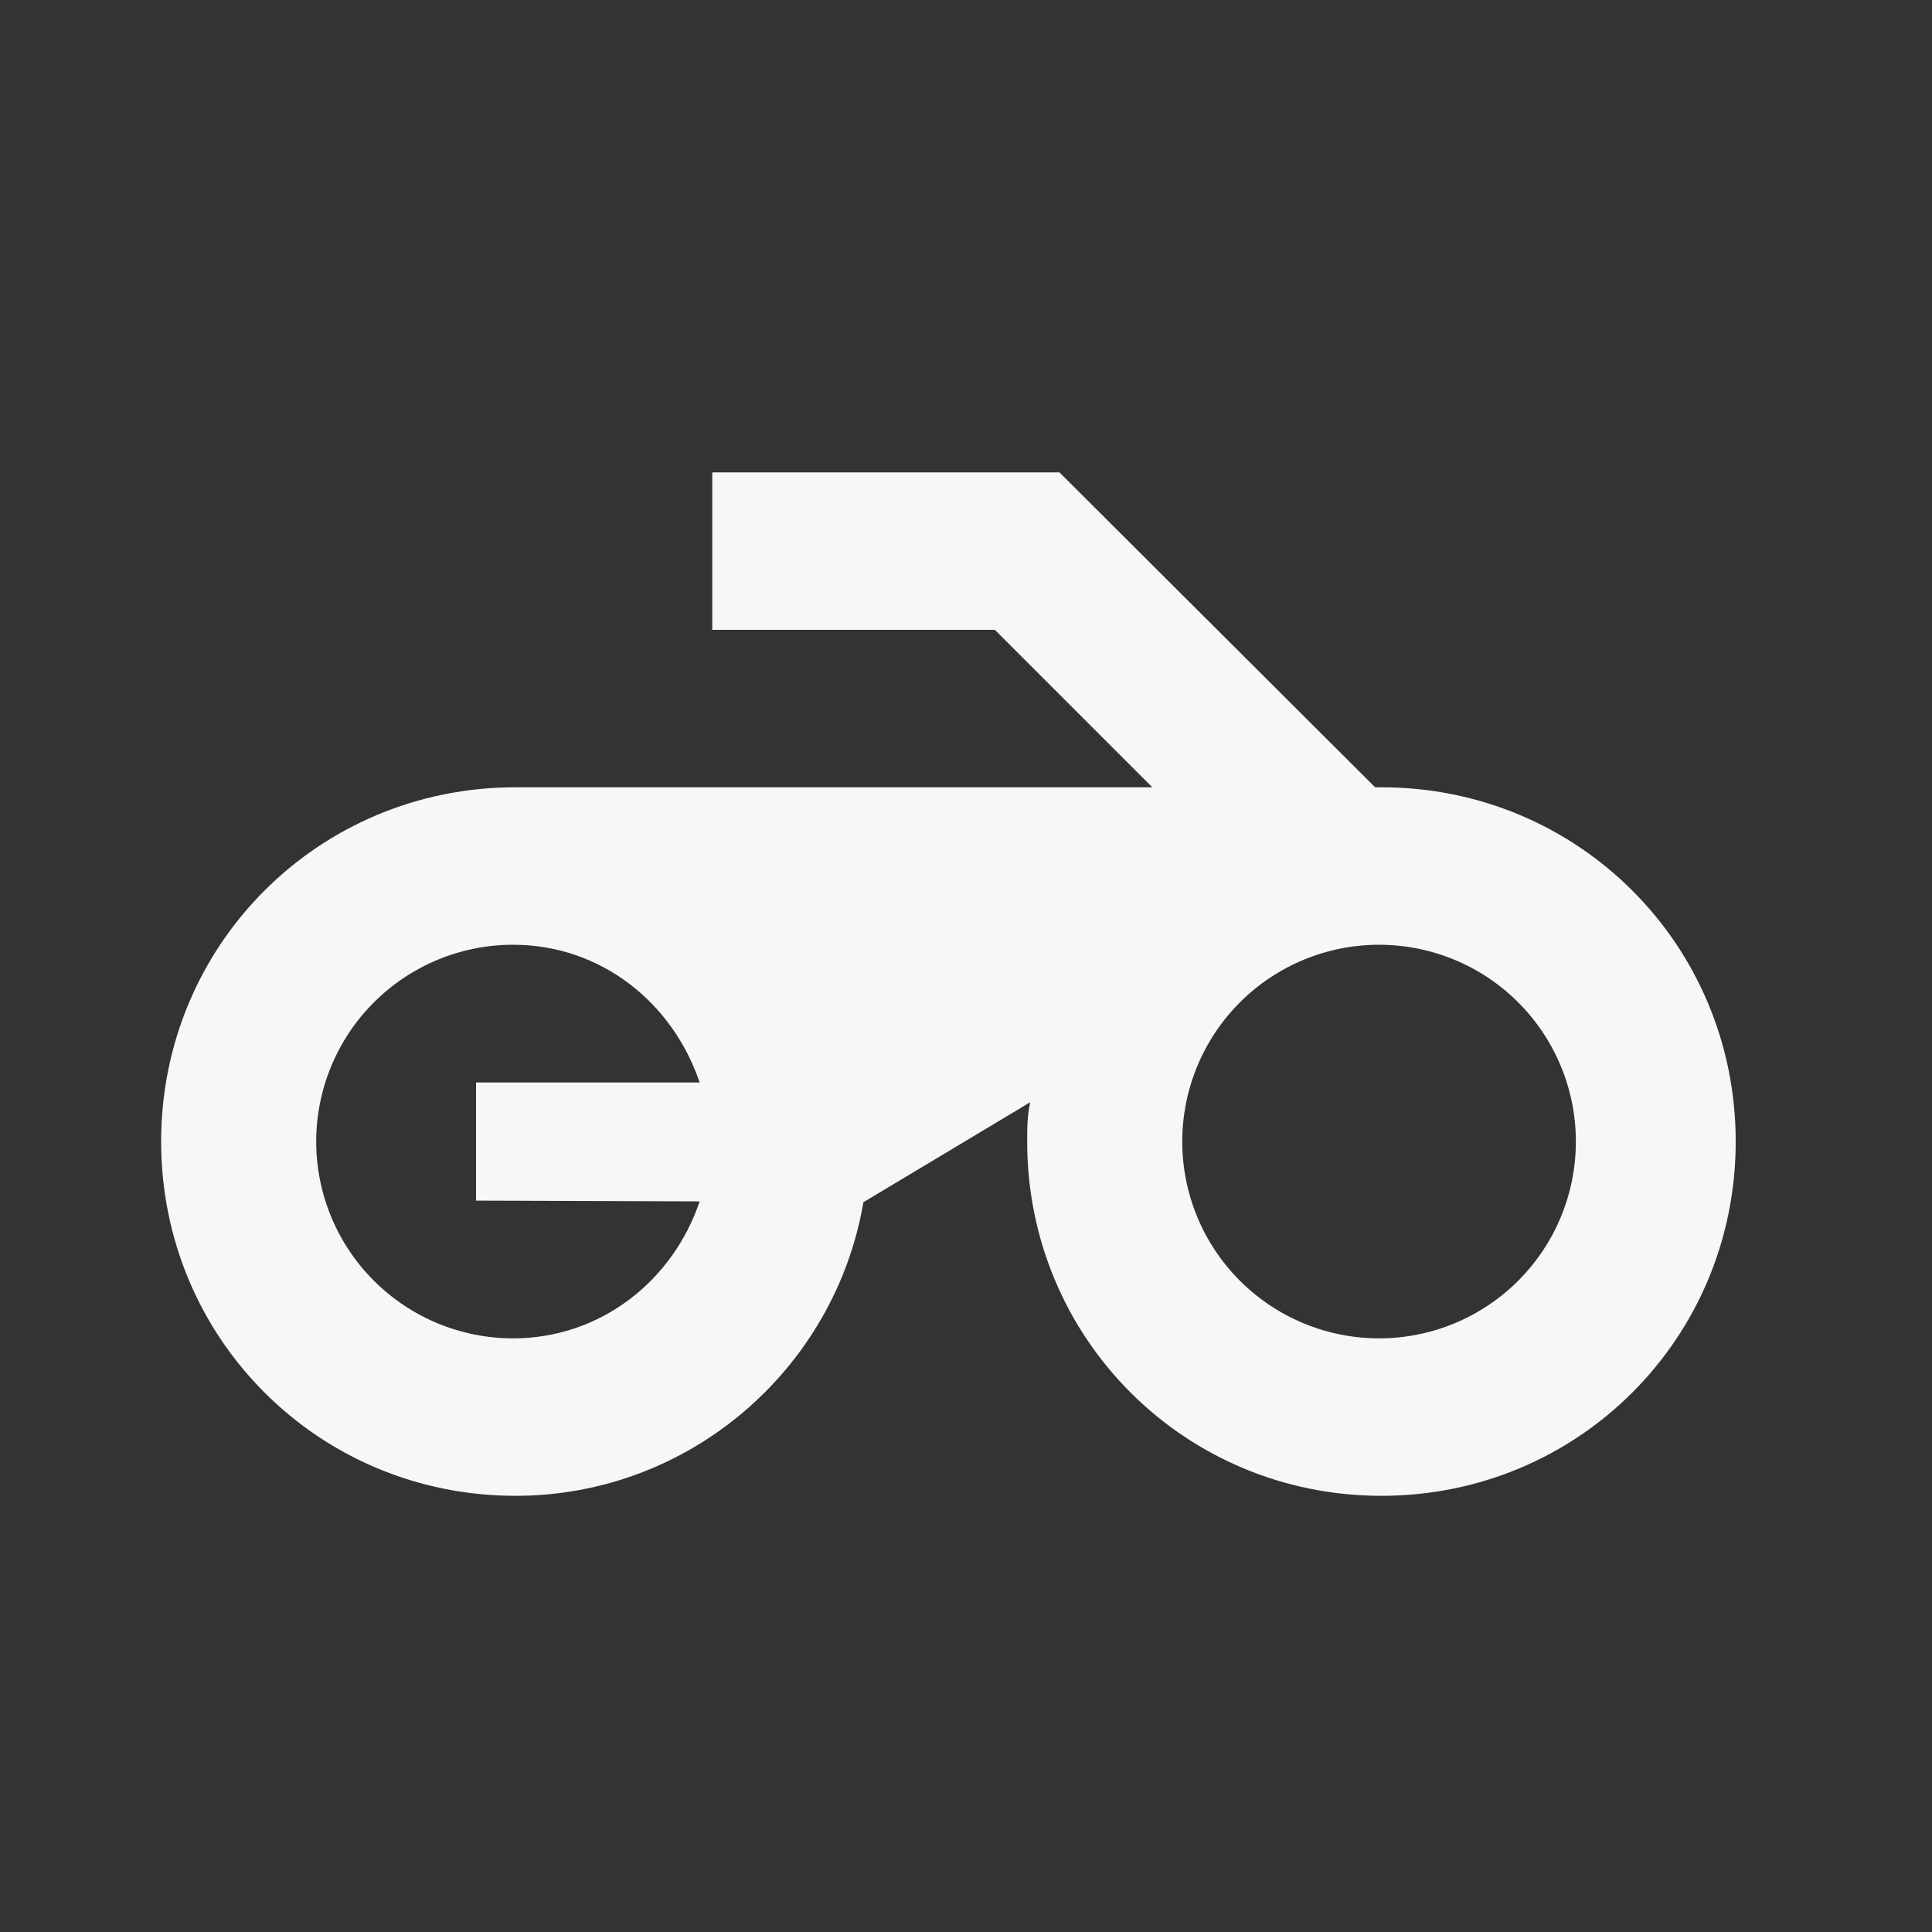 <svg width="30" height="30" viewBox="0 0 30 30" fill="none" xmlns="http://www.w3.org/2000/svg">
<rect x="0" y="0" width="30" height="30" fill="#333333" stroke="none"/>
<path d="M21.353 12.225L16.451 7.335H11.06V9.78H15.448L17.893 12.225H8.003C4.947 12.225 2.502 14.67 2.502 17.726C2.502 20.782 4.947 23.227 8.003 23.227C10.717 23.227 12.967 21.247 13.407 18.668L15.998 17.115C15.95 17.323 15.95 17.518 15.95 17.726C15.95 20.782 18.395 23.227 21.451 23.227C24.507 23.227 26.952 20.782 26.952 17.726C26.952 14.67 24.507 12.225 21.451 12.225M10.864 18.655C10.448 19.89 9.324 20.782 7.967 20.782C7.156 20.782 6.379 20.46 5.806 19.887C5.232 19.314 4.91 18.537 4.91 17.726C4.91 16.916 5.232 16.138 5.806 15.565C6.379 14.992 7.156 14.67 7.967 14.67C9.336 14.67 10.448 15.575 10.864 16.809H7.392V18.643L10.864 18.655ZM21.414 20.782C20.604 20.782 19.826 20.46 19.253 19.887C18.68 19.314 18.358 18.537 18.358 17.726C18.358 16.916 18.68 16.138 19.253 15.565C19.826 14.992 20.604 14.67 21.414 14.67C22.225 14.67 23.002 14.992 23.575 15.565C24.148 16.138 24.47 16.916 24.47 17.726C24.47 18.537 24.148 19.314 23.575 19.887C23.002 20.46 22.225 20.782 21.414 20.782Z" fill="#F7F7F7"/>
</svg>
